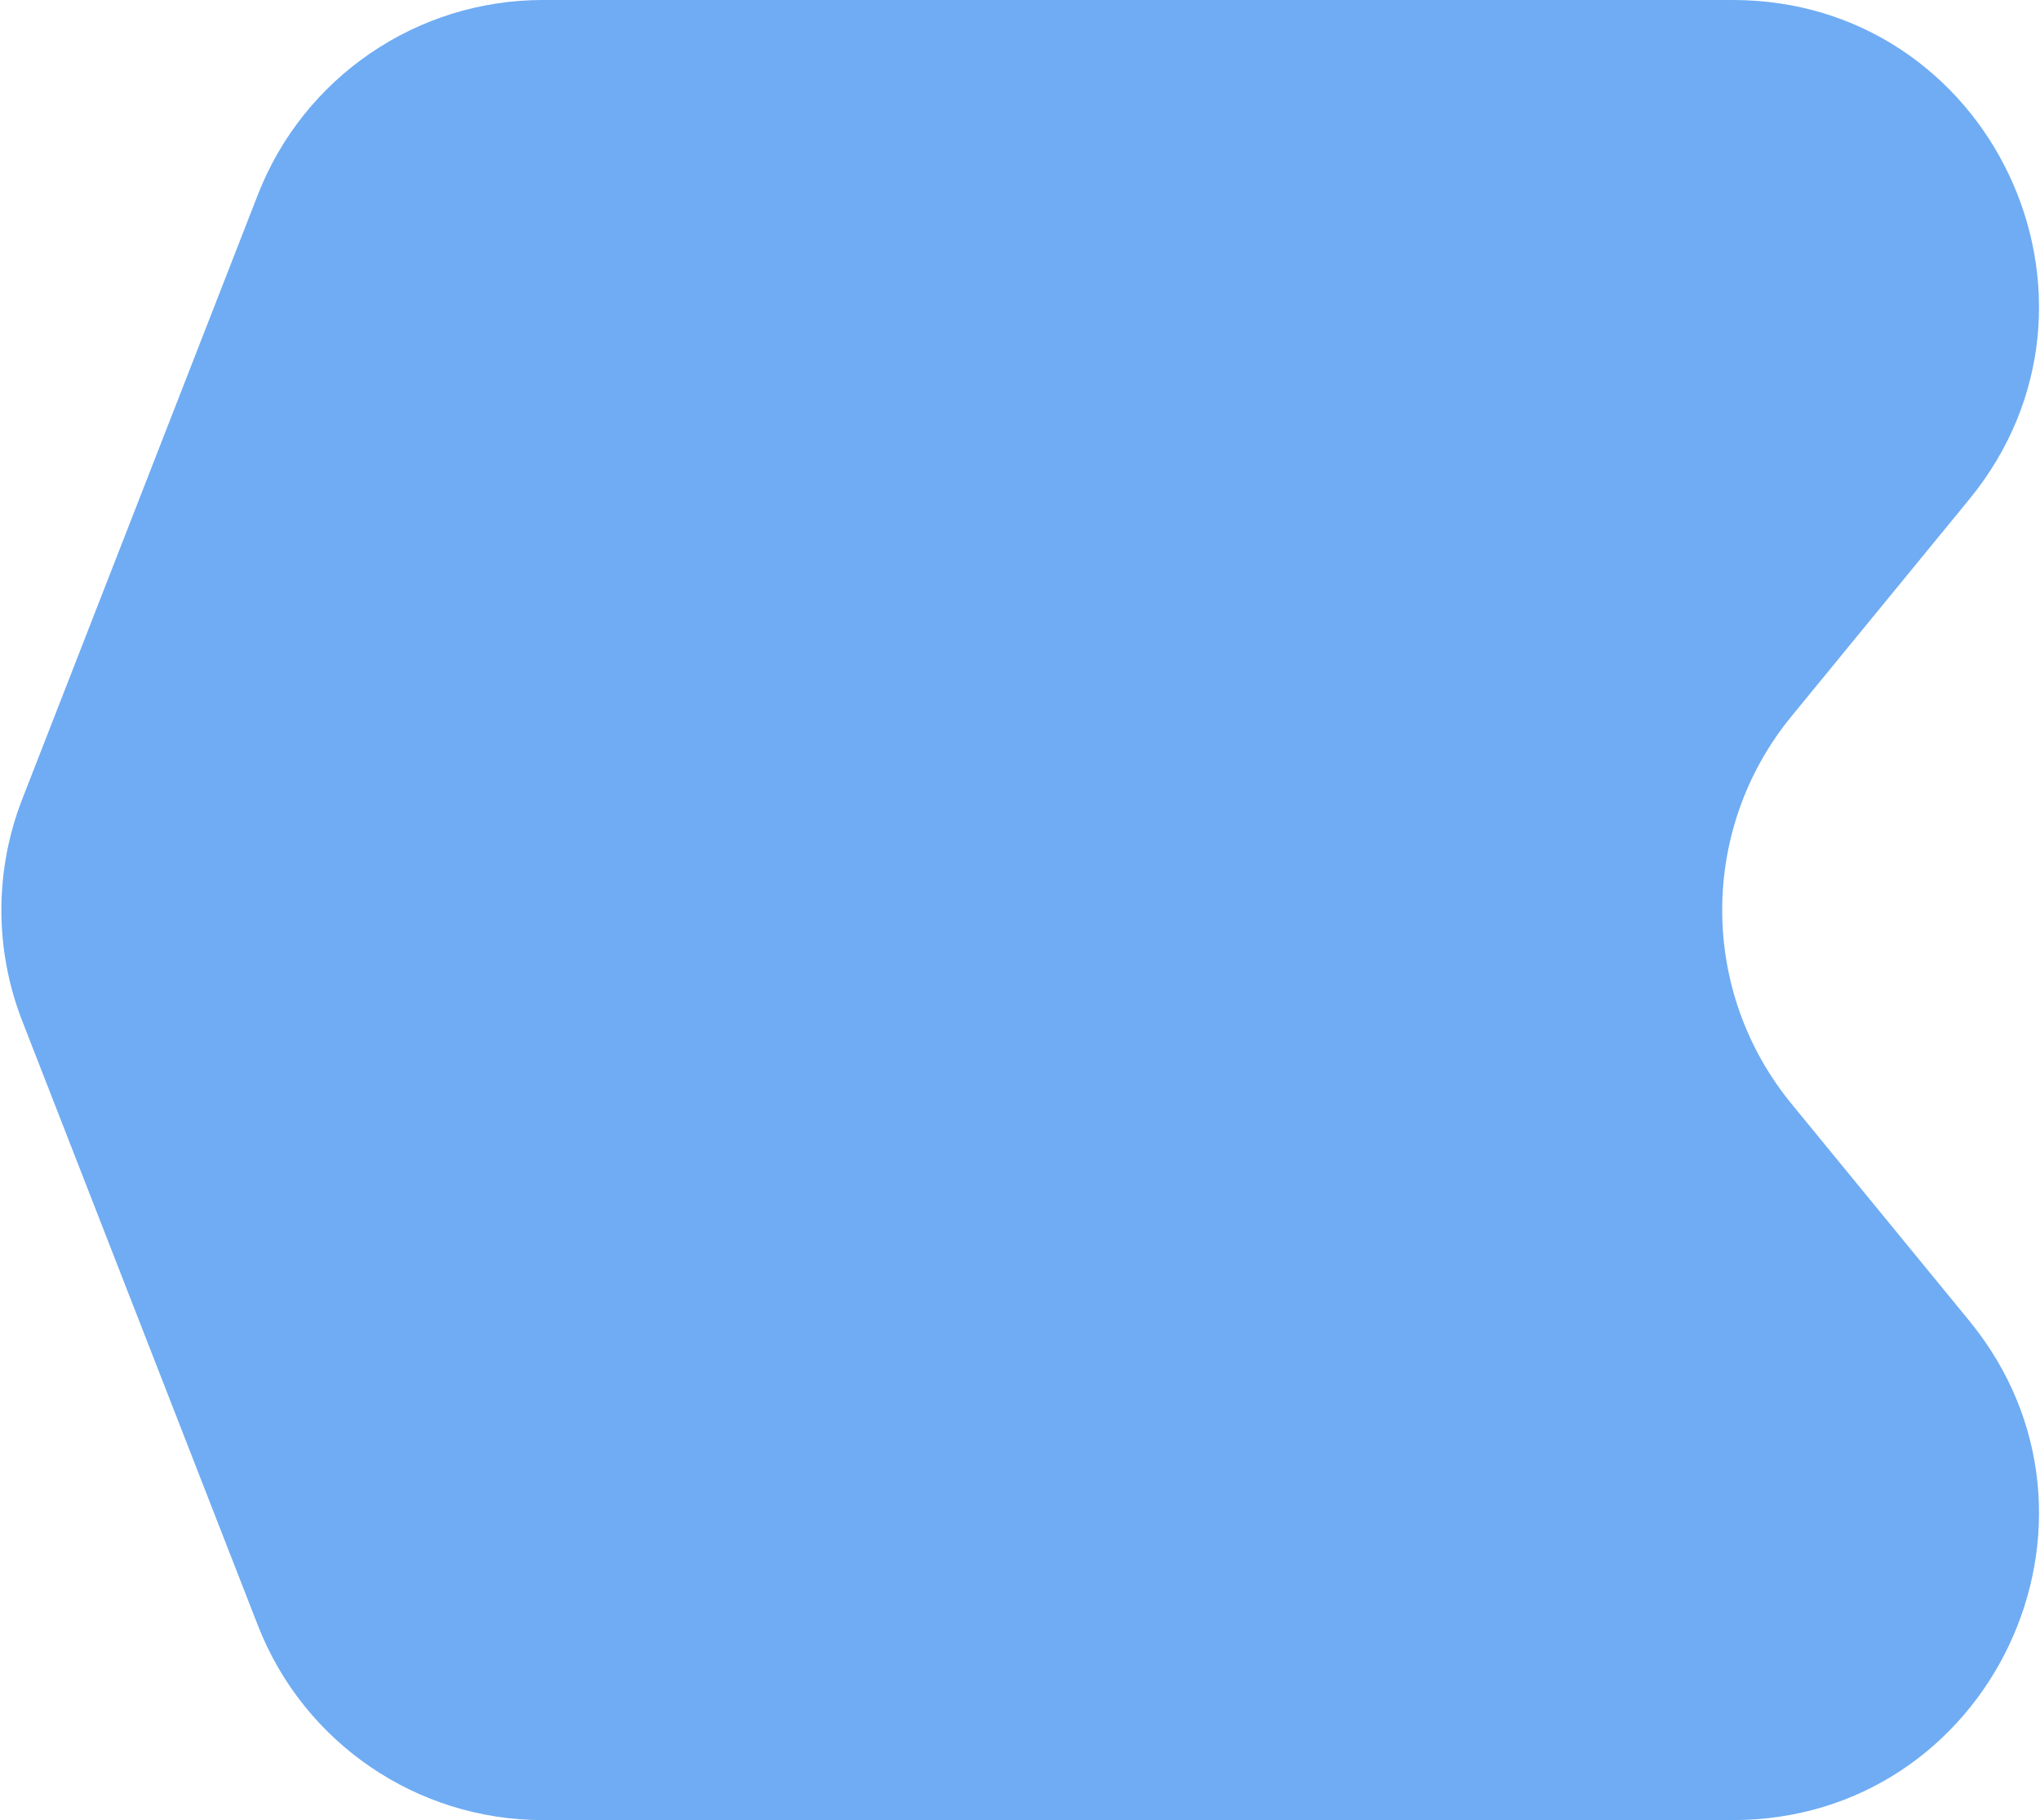 <svg width="874" height="780" viewBox="0 0 874 780" fill="none" xmlns="http://www.w3.org/2000/svg">
<path d="M110.484 83.429C130.09 33.124 178.551 0 232.541 0H742.334C852.887 0 913.73 128.498 843.67 214.018L767.511 306.982C727.959 355.261 727.959 424.739 767.511 473.018L843.67 565.982C913.73 651.502 852.887 780 742.334 780H232.541C178.551 780 130.09 746.876 110.484 696.571L9.54 437.571C-2.383 406.978 -2.383 373.022 9.541 342.429L110.484 83.429Z" fill="#6FACF3"/>
</svg>

